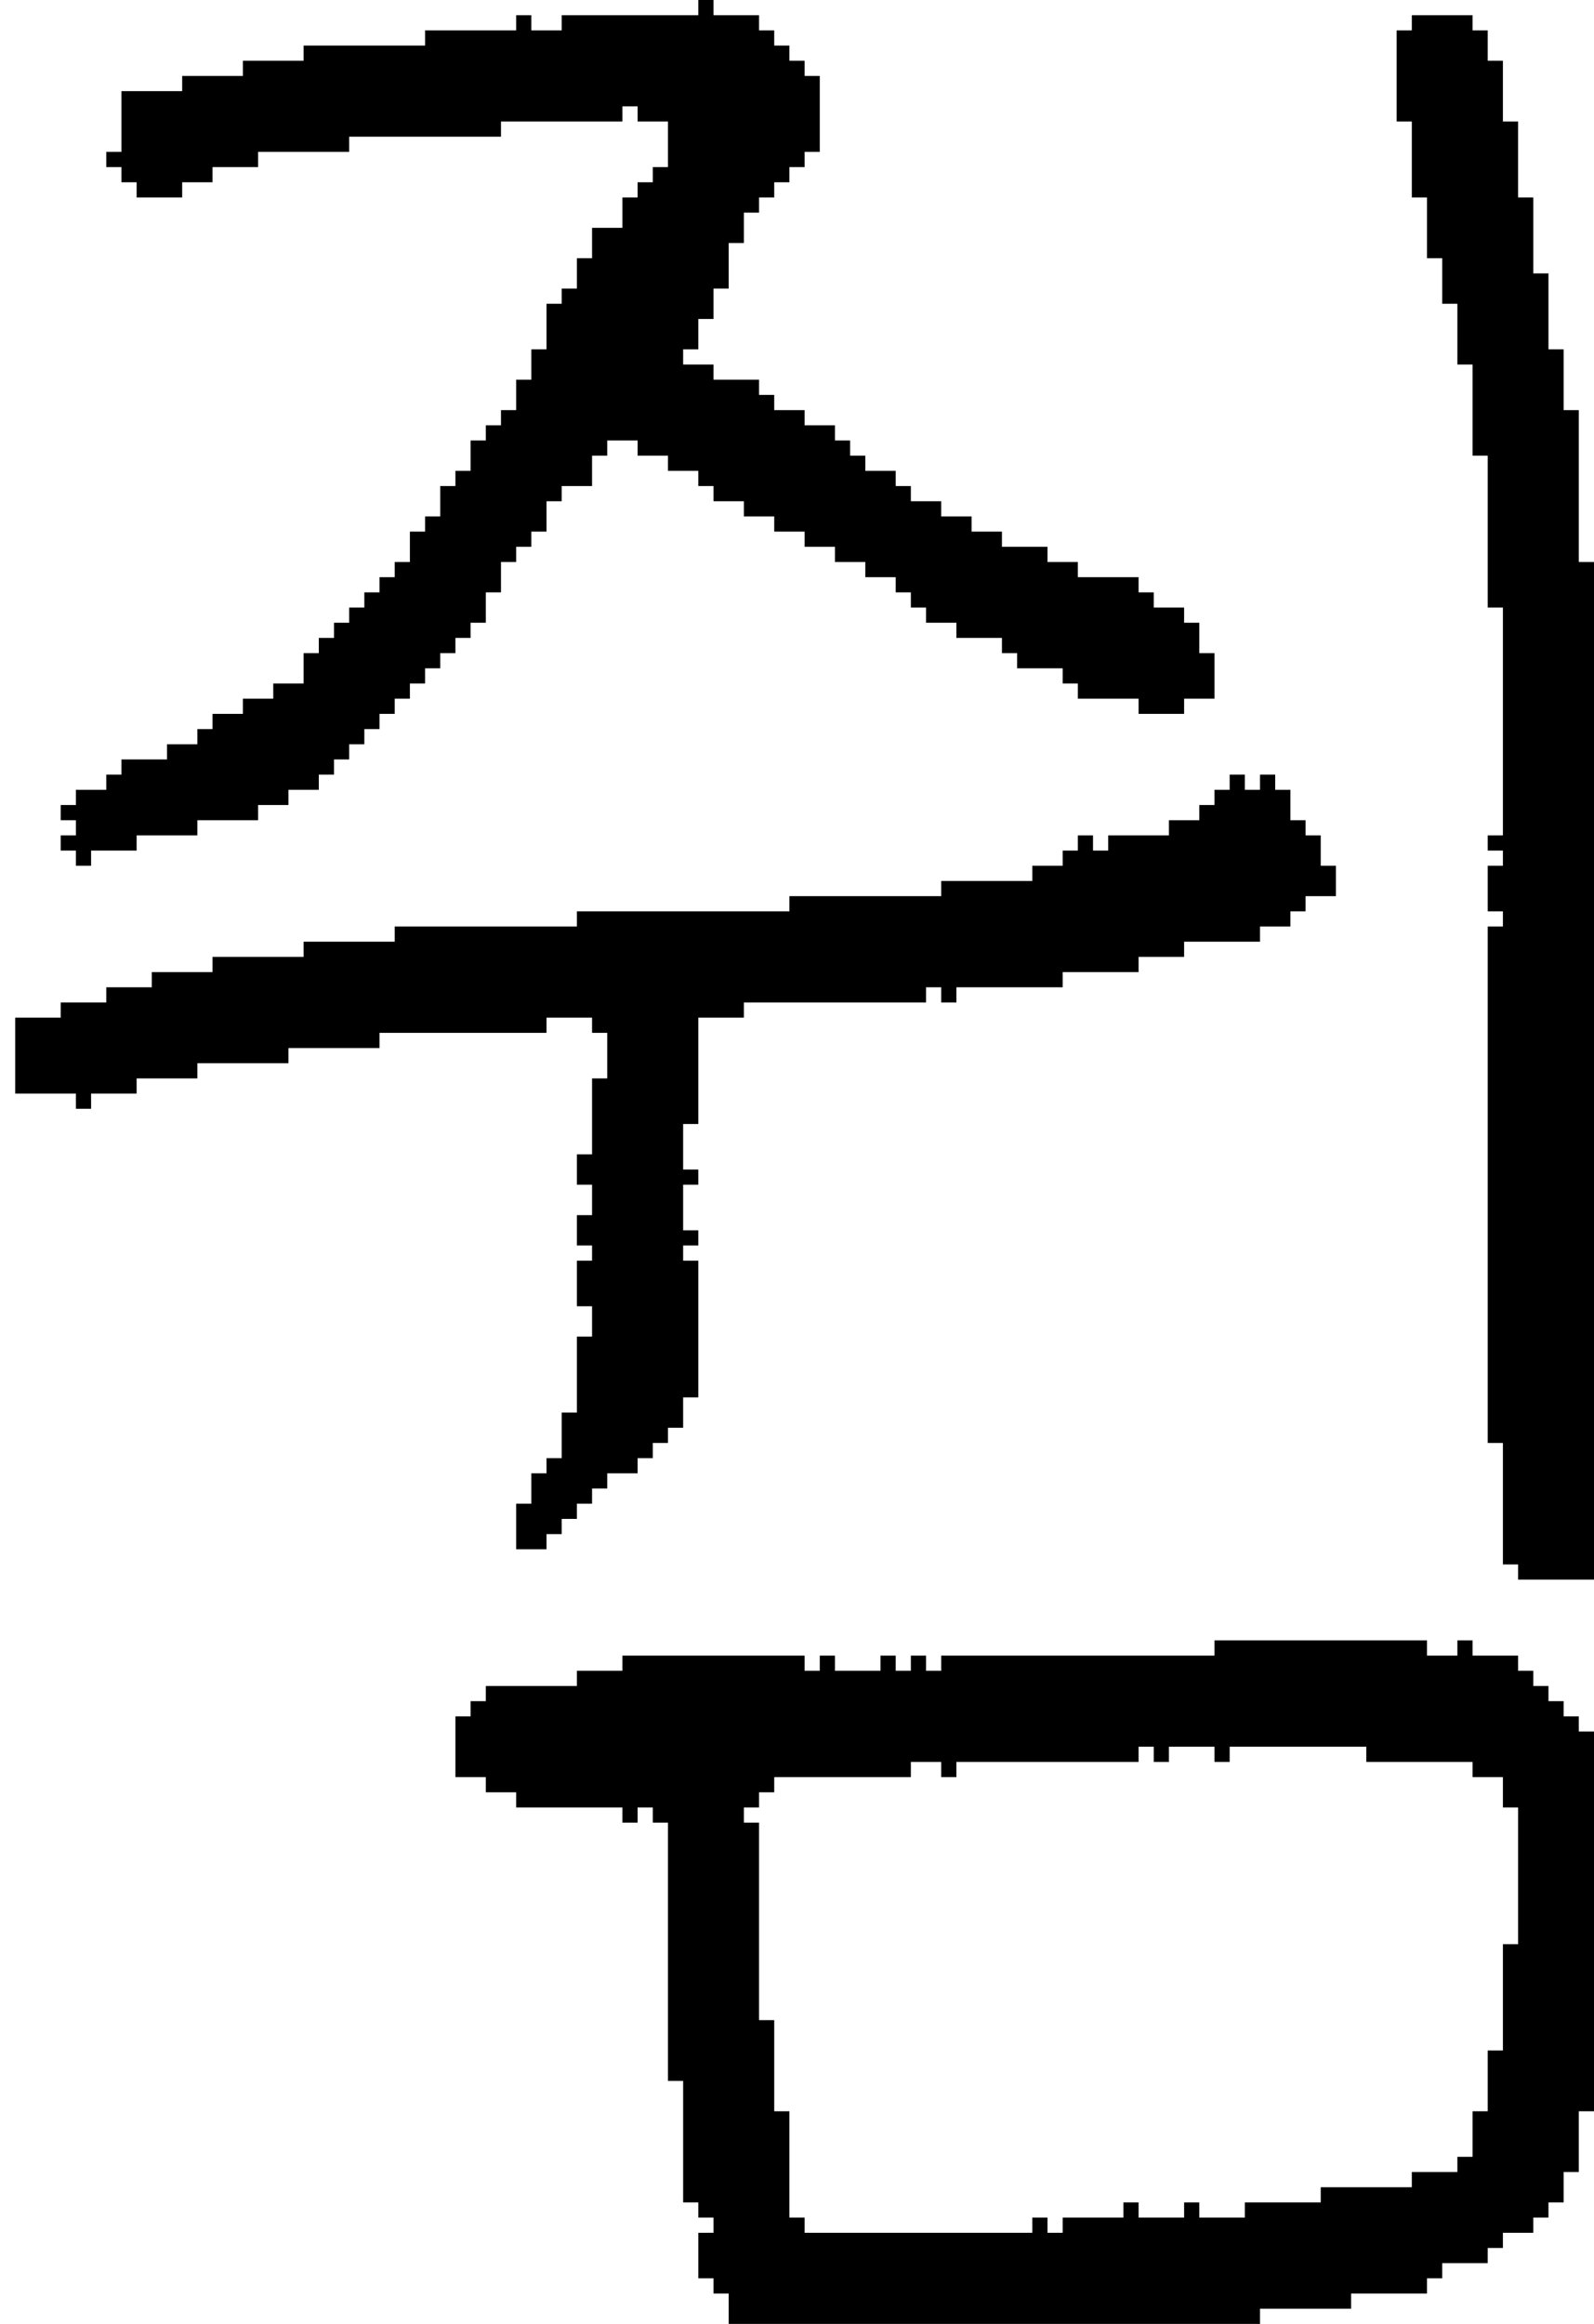 <?xml version="1.0" encoding="UTF-8" standalone="no"?>
<!DOCTYPE svg PUBLIC "-//W3C//DTD SVG 1.1//EN" 
  "http://www.w3.org/Graphics/SVG/1.1/DTD/svg11.dtd">
<svg width="105" height="153"
     xmlns="http://www.w3.org/2000/svg" version="1.1">
 <path d="  M 70,65  L 70,64  L 75,64  L 75,63  L 78,63  L 78,62  L 83,62  L 83,61  L 85,61  L 85,60  L 86,60  L 86,59  L 88,59  L 88,57  L 87,57  L 87,55  L 86,55  L 86,54  L 85,54  L 85,52  L 84,52  L 84,51  L 83,51  L 83,52  L 82,52  L 82,51  L 81,51  L 81,52  L 80,52  L 80,53  L 79,53  L 79,54  L 77,54  L 77,55  L 73,55  L 73,56  L 72,56  L 72,55  L 71,55  L 71,56  L 70,56  L 70,57  L 68,57  L 68,58  L 62,58  L 62,59  L 52,59  L 52,60  L 38,60  L 38,61  L 26,61  L 26,62  L 20,62  L 20,63  L 14,63  L 14,64  L 10,64  L 10,65  L 7,65  L 7,66  L 4,66  L 4,67  L 1,67  L 1,72  L 5,72  L 5,73  L 6,73  L 6,72  L 9,72  L 9,71  L 13,71  L 13,70  L 19,70  L 19,69  L 25,69  L 25,68  L 36,68  L 36,67  L 39,67  L 39,68  L 40,68  L 40,71  L 39,71  L 39,76  L 38,76  L 38,78  L 39,78  L 39,80  L 38,80  L 38,82  L 39,82  L 39,83  L 38,83  L 38,86  L 39,86  L 39,88  L 38,88  L 38,93  L 37,93  L 37,96  L 36,96  L 36,97  L 35,97  L 35,99  L 34,99  L 34,102  L 36,102  L 36,101  L 37,101  L 37,100  L 38,100  L 38,99  L 39,99  L 39,98  L 40,98  L 40,97  L 42,97  L 42,96  L 43,96  L 43,95  L 44,95  L 44,94  L 45,94  L 45,92  L 46,92  L 46,83  L 45,83  L 45,82  L 46,82  L 46,81  L 45,81  L 45,78  L 46,78  L 46,77  L 45,77  L 45,74  L 46,74  L 46,67  L 49,67  L 49,66  L 61,66  L 61,65  L 62,65  L 62,66  L 63,66  L 63,65  Z  " style="fill:rgb(0, 0, 0); fill-opacity:1.000; stroke:none;" />
 <path d="  M 47,32  L 47,33  L 49,33  L 49,34  L 51,34  L 51,35  L 53,35  L 53,36  L 55,36  L 55,37  L 57,37  L 57,38  L 59,38  L 59,39  L 60,39  L 60,40  L 61,40  L 61,41  L 63,41  L 63,42  L 66,42  L 66,43  L 67,43  L 67,44  L 70,44  L 70,45  L 71,45  L 71,46  L 75,46  L 75,47  L 78,47  L 78,46  L 80,46  L 80,43  L 79,43  L 79,41  L 78,41  L 78,40  L 76,40  L 76,39  L 75,39  L 75,38  L 71,38  L 71,37  L 69,37  L 69,36  L 66,36  L 66,35  L 64,35  L 64,34  L 62,34  L 62,33  L 60,33  L 60,32  L 59,32  L 59,31  L 57,31  L 57,30  L 56,30  L 56,29  L 55,29  L 55,28  L 53,28  L 53,27  L 51,27  L 51,26  L 50,26  L 50,25  L 47,25  L 47,24  L 45,24  L 45,23  L 46,23  L 46,21  L 47,21  L 47,19  L 48,19  L 48,16  L 49,16  L 49,14  L 50,14  L 50,13  L 51,13  L 51,12  L 52,12  L 52,11  L 53,11  L 53,10  L 54,10  L 54,5  L 53,5  L 53,4  L 52,4  L 52,3  L 51,3  L 51,2  L 50,2  L 50,1  L 47,1  L 47,0  L 46,0  L 46,1  L 37,1  L 37,2  L 35,2  L 35,1  L 34,1  L 34,2  L 28,2  L 28,3  L 20,3  L 20,4  L 16,4  L 16,5  L 12,5  L 12,6  L 8,6  L 8,10  L 7,10  L 7,11  L 8,11  L 8,12  L 9,12  L 9,13  L 12,13  L 12,12  L 14,12  L 14,11  L 17,11  L 17,10  L 23,10  L 23,9  L 33,9  L 33,8  L 41,8  L 41,7  L 42,7  L 42,8  L 44,8  L 44,11  L 43,11  L 43,12  L 42,12  L 42,13  L 41,13  L 41,15  L 39,15  L 39,17  L 38,17  L 38,19  L 37,19  L 37,20  L 36,20  L 36,23  L 35,23  L 35,25  L 34,25  L 34,27  L 33,27  L 33,28  L 32,28  L 32,29  L 31,29  L 31,31  L 30,31  L 30,32  L 29,32  L 29,34  L 28,34  L 28,35  L 27,35  L 27,37  L 26,37  L 26,38  L 25,38  L 25,39  L 24,39  L 24,40  L 23,40  L 23,41  L 22,41  L 22,42  L 21,42  L 21,43  L 20,43  L 20,45  L 18,45  L 18,46  L 16,46  L 16,47  L 14,47  L 14,48  L 13,48  L 13,49  L 11,49  L 11,50  L 8,50  L 8,51  L 7,51  L 7,52  L 5,52  L 5,53  L 4,53  L 4,54  L 5,54  L 5,55  L 4,55  L 4,56  L 5,56  L 5,57  L 6,57  L 6,56  L 9,56  L 9,55  L 13,55  L 13,54  L 17,54  L 17,53  L 19,53  L 19,52  L 21,52  L 21,51  L 22,51  L 22,50  L 23,50  L 23,49  L 24,49  L 24,48  L 25,48  L 25,47  L 26,47  L 26,46  L 27,46  L 27,45  L 28,45  L 28,44  L 29,44  L 29,43  L 30,43  L 30,42  L 31,42  L 31,41  L 32,41  L 32,39  L 33,39  L 33,37  L 34,37  L 34,36  L 35,36  L 35,35  L 36,35  L 36,33  L 37,33  L 37,32  L 39,32  L 39,30  L 40,30  L 40,29  L 42,29  L 42,30  L 44,30  L 44,31  L 46,31  L 46,32  Z  " style="fill:rgb(0, 0, 0); fill-opacity:1.000; stroke:none;" />
 <path d="  M 97,116  L 97,117  L 99,117  L 99,119  L 100,119  L 100,128  L 99,128  L 99,135  L 98,135  L 98,139  L 97,139  L 97,142  L 96,142  L 96,143  L 93,143  L 93,144  L 87,144  L 87,145  L 82,145  L 82,146  L 79,146  L 79,145  L 78,145  L 78,146  L 75,146  L 75,145  L 74,145  L 74,146  L 70,146  L 70,147  L 69,147  L 69,146  L 68,146  L 68,147  L 53,147  L 53,146  L 52,146  L 52,139  L 51,139  L 51,133  L 50,133  L 50,120  L 49,120  L 49,119  L 50,119  L 50,118  L 51,118  L 51,117  L 60,117  L 60,116  L 62,116  L 62,117  L 63,117  L 63,116  L 75,116  L 75,115  L 76,115  L 76,116  L 77,116  L 77,115  L 80,115  L 80,116  L 81,116  L 81,115  L 90,115  L 90,116  Z  M 83,153  L 83,152  L 89,152  L 89,151  L 94,151  L 94,150  L 95,150  L 95,149  L 98,149  L 98,148  L 99,148  L 99,147  L 101,147  L 101,146  L 102,146  L 102,145  L 103,145  L 103,143  L 104,143  L 104,139  L 105,139  L 105,114  L 104,114  L 104,113  L 103,113  L 103,112  L 102,112  L 102,111  L 101,111  L 101,110  L 100,110  L 100,109  L 97,109  L 97,108  L 96,108  L 96,109  L 94,109  L 94,108  L 80,108  L 80,109  L 62,109  L 62,110  L 61,110  L 61,109  L 60,109  L 60,110  L 59,110  L 59,109  L 58,109  L 58,110  L 55,110  L 55,109  L 54,109  L 54,110  L 53,110  L 53,109  L 41,109  L 41,110  L 38,110  L 38,111  L 32,111  L 32,112  L 31,112  L 31,113  L 30,113  L 30,117  L 32,117  L 32,118  L 34,118  L 34,119  L 41,119  L 41,120  L 42,120  L 42,119  L 43,119  L 43,120  L 44,120  L 44,137  L 45,137  L 45,145  L 46,145  L 46,146  L 47,146  L 47,147  L 46,147  L 46,150  L 47,150  L 47,151  L 48,151  L 48,153  Z  " style="fill:rgb(0, 0, 0); fill-opacity:1.000; stroke:none;" />
 <path d="  M 105,37  L 104,37  L 104,27  L 103,27  L 103,23  L 102,23  L 102,18  L 101,18  L 101,13  L 100,13  L 100,8  L 99,8  L 99,4  L 98,4  L 98,2  L 97,2  L 97,1  L 93,1  L 93,2  L 92,2  L 92,8  L 93,8  L 93,13  L 94,13  L 94,17  L 95,17  L 95,20  L 96,20  L 96,24  L 97,24  L 97,30  L 98,30  L 98,40  L 99,40  L 99,55  L 98,55  L 98,56  L 99,56  L 99,57  L 98,57  L 98,60  L 99,60  L 99,61  L 98,61  L 98,95  L 99,95  L 99,103  L 100,103  L 100,104  L 105,104  Z  " style="fill:rgb(0, 0, 0); fill-opacity:1.000; stroke:none;" />
</svg>
